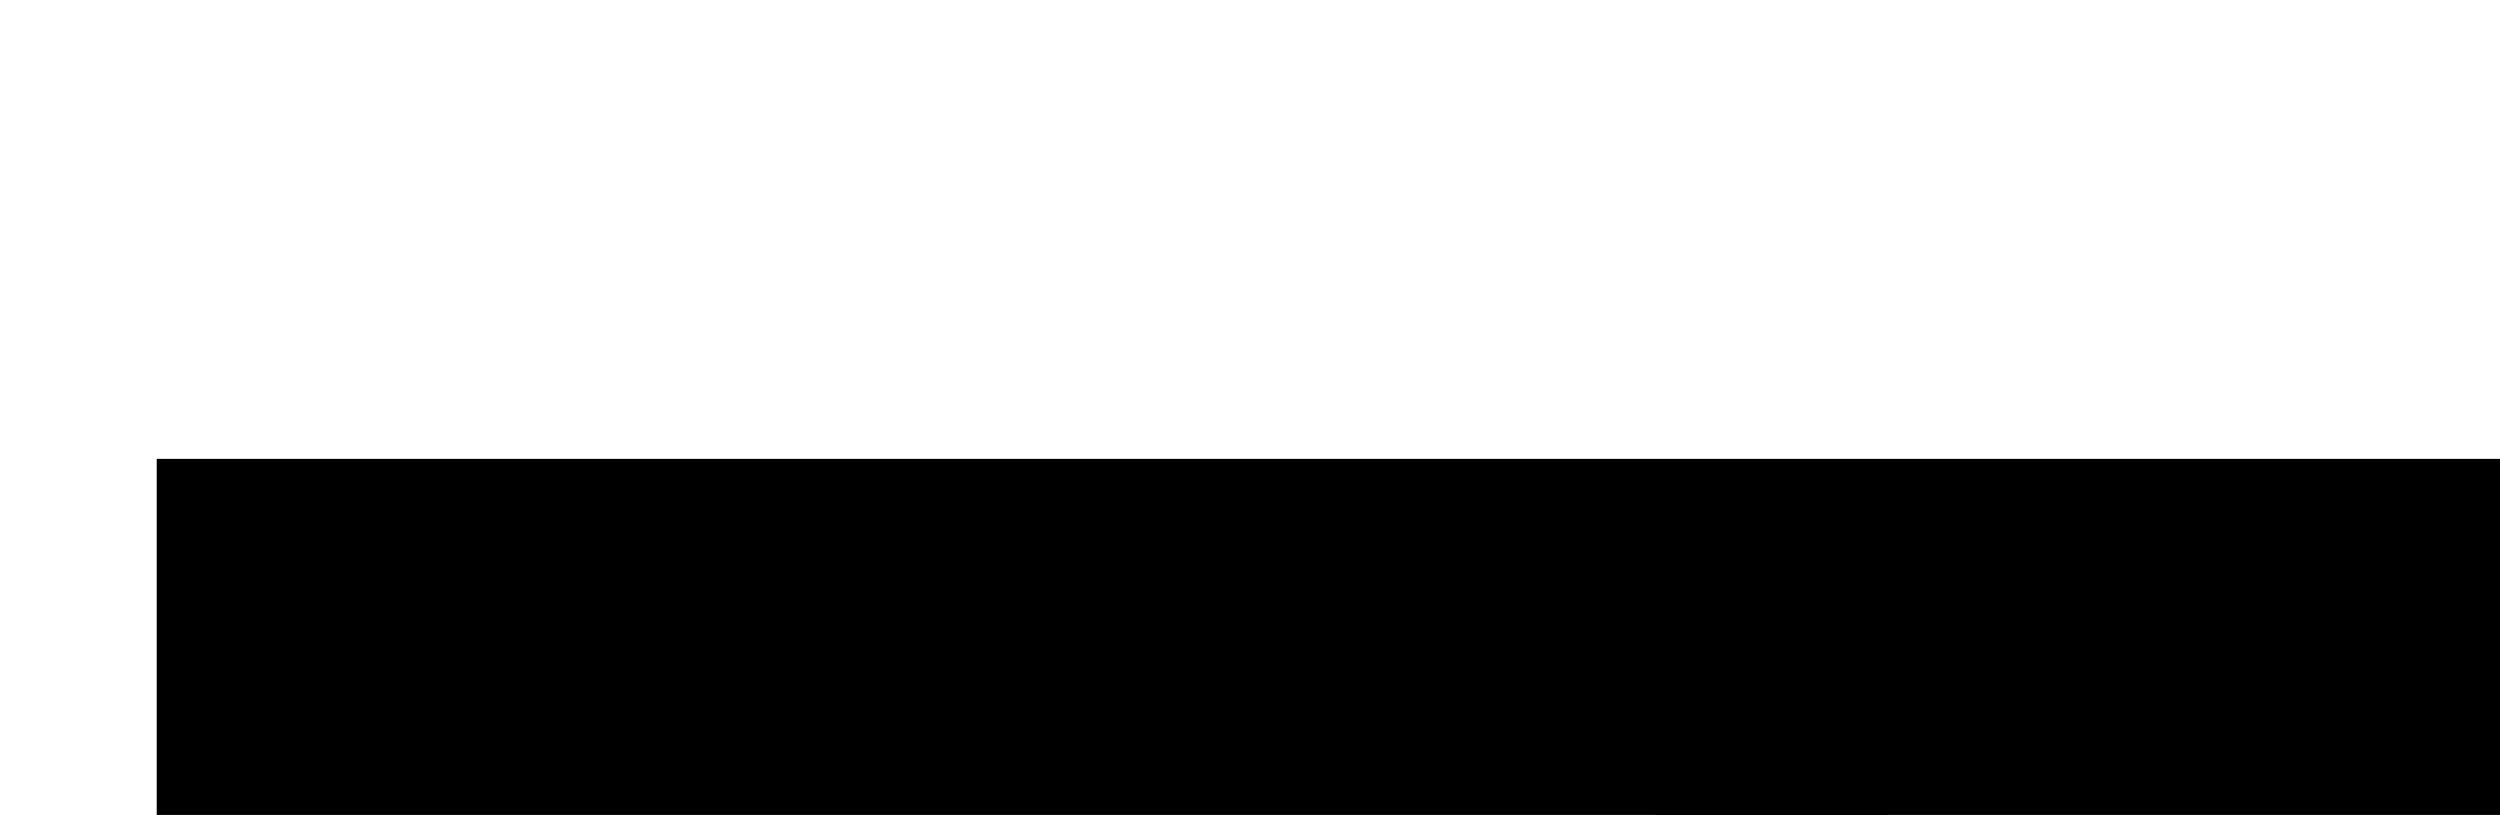 <svg version="1.1" id="svg1" xmlns="http://www.w3.org/2000/svg" viewBox="0 0 2664.1 868.4">
  <path d="M165 489h2665v845H1757v22h-518v-22H167V489Z" id="floor" style="stroke-width:1.599"/>
  <path d="M1403 1353v-147h65V999h107v355h-172z" id="_501" style="stroke-width:1.599"/>
  <path d="M1583 1356V999h157v331h-37v26z" id="_502" style="stroke-width:1.599"/>
  <path d="M1744 1027h112v-28h624v333h-733v-305z" id="_503" style="stroke-width:1.599"/>
  <path d="M1760 781h252v114h-50v-14h-198V781Z" id="_504" style="stroke-width:1.599"/>
  <path d="M1411 488v215h35v140h312v-68h254V490h-601z" id="_505" style="stroke-width:1.599"/>
</svg>
